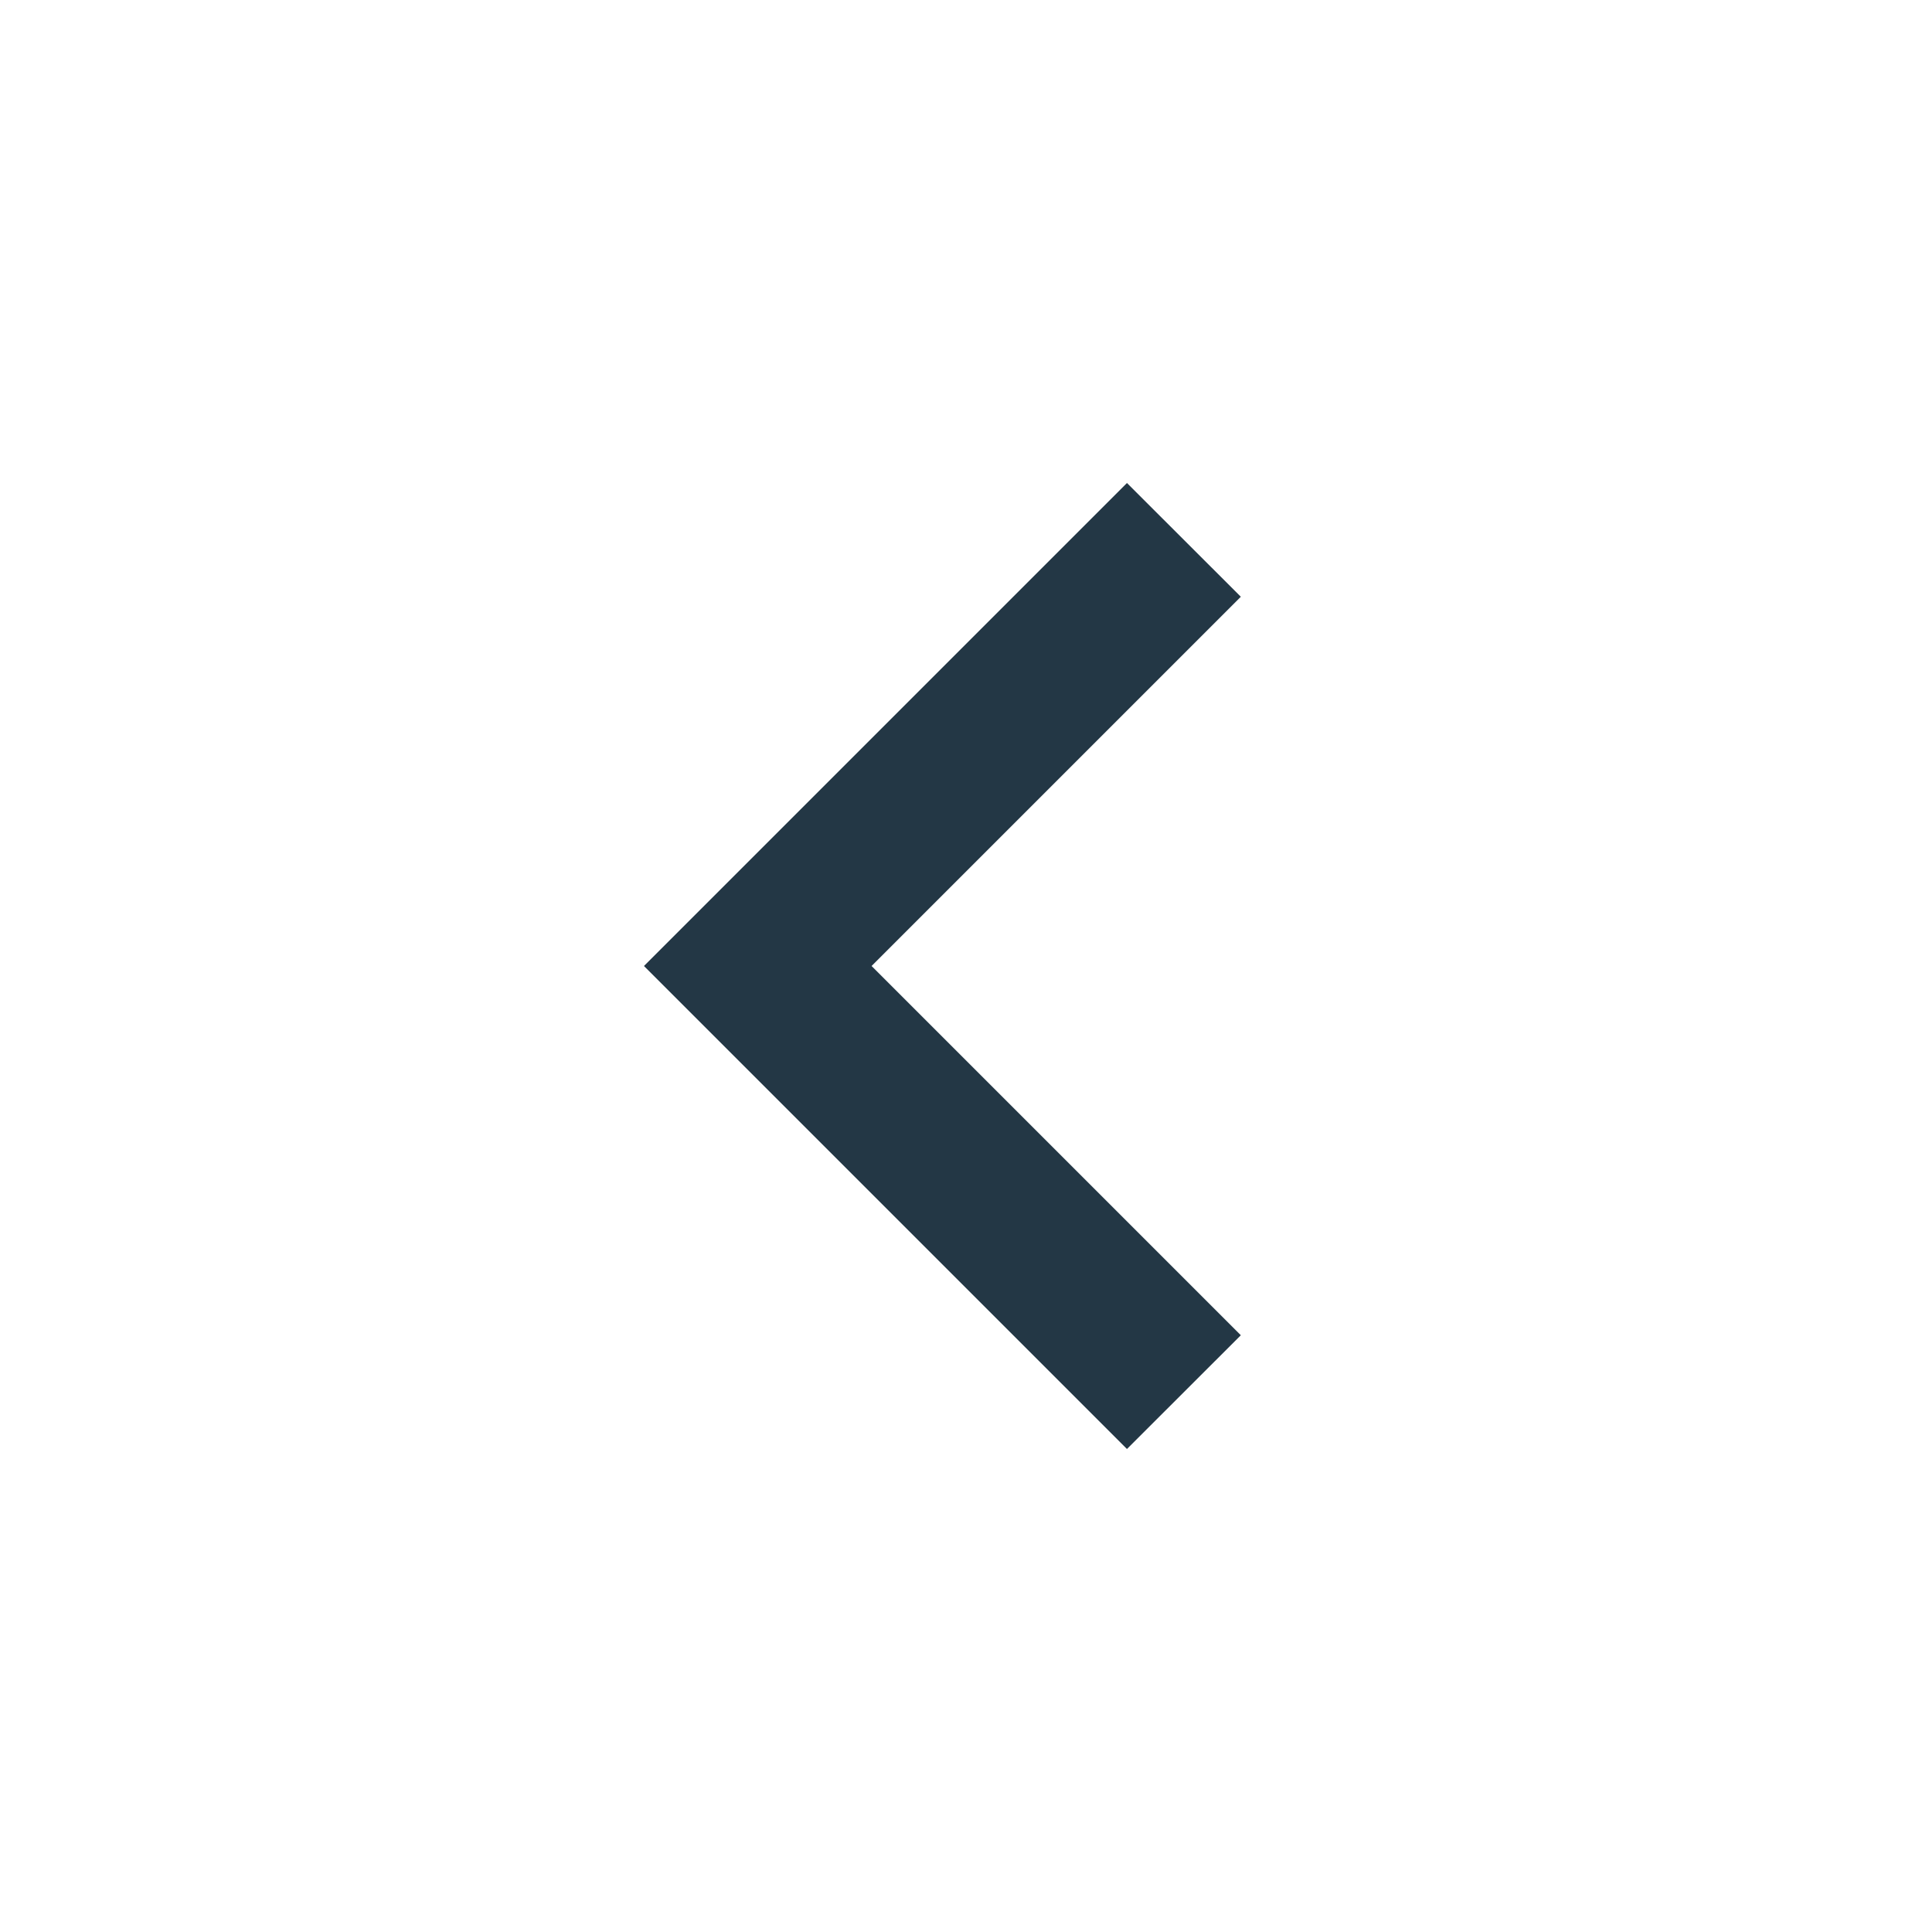 <?xml version="1.0" encoding="UTF-8"?>
<svg width="16px" height="16px" viewBox="0 0 16 16" version="1.1" xmlns="http://www.w3.org/2000/svg" xmlns:xlink="http://www.w3.org/1999/xlink">
    <title>Icons/Navigation/chevron-left</title>
    <defs>
        <polygon id="path-1" points="10.276 4.942 9.333 4 5.333 8 9.333 12 10.276 11.058 7.218 8"></polygon>
    </defs>
    <g id="Icons/Navigation/chevron-left" stroke="none" stroke-width="1" fill="none" fill-rule="evenodd">
        <mask id="mask-2" fill="white">
            <use xlink:href="#path-1"></use>
        </mask>
        <use id="Icons/Navigation/ic_chevron_left_18px" fill="#233745" fill-rule="nonzero" xlink:href="#path-1"></use>
    </g>
</svg>